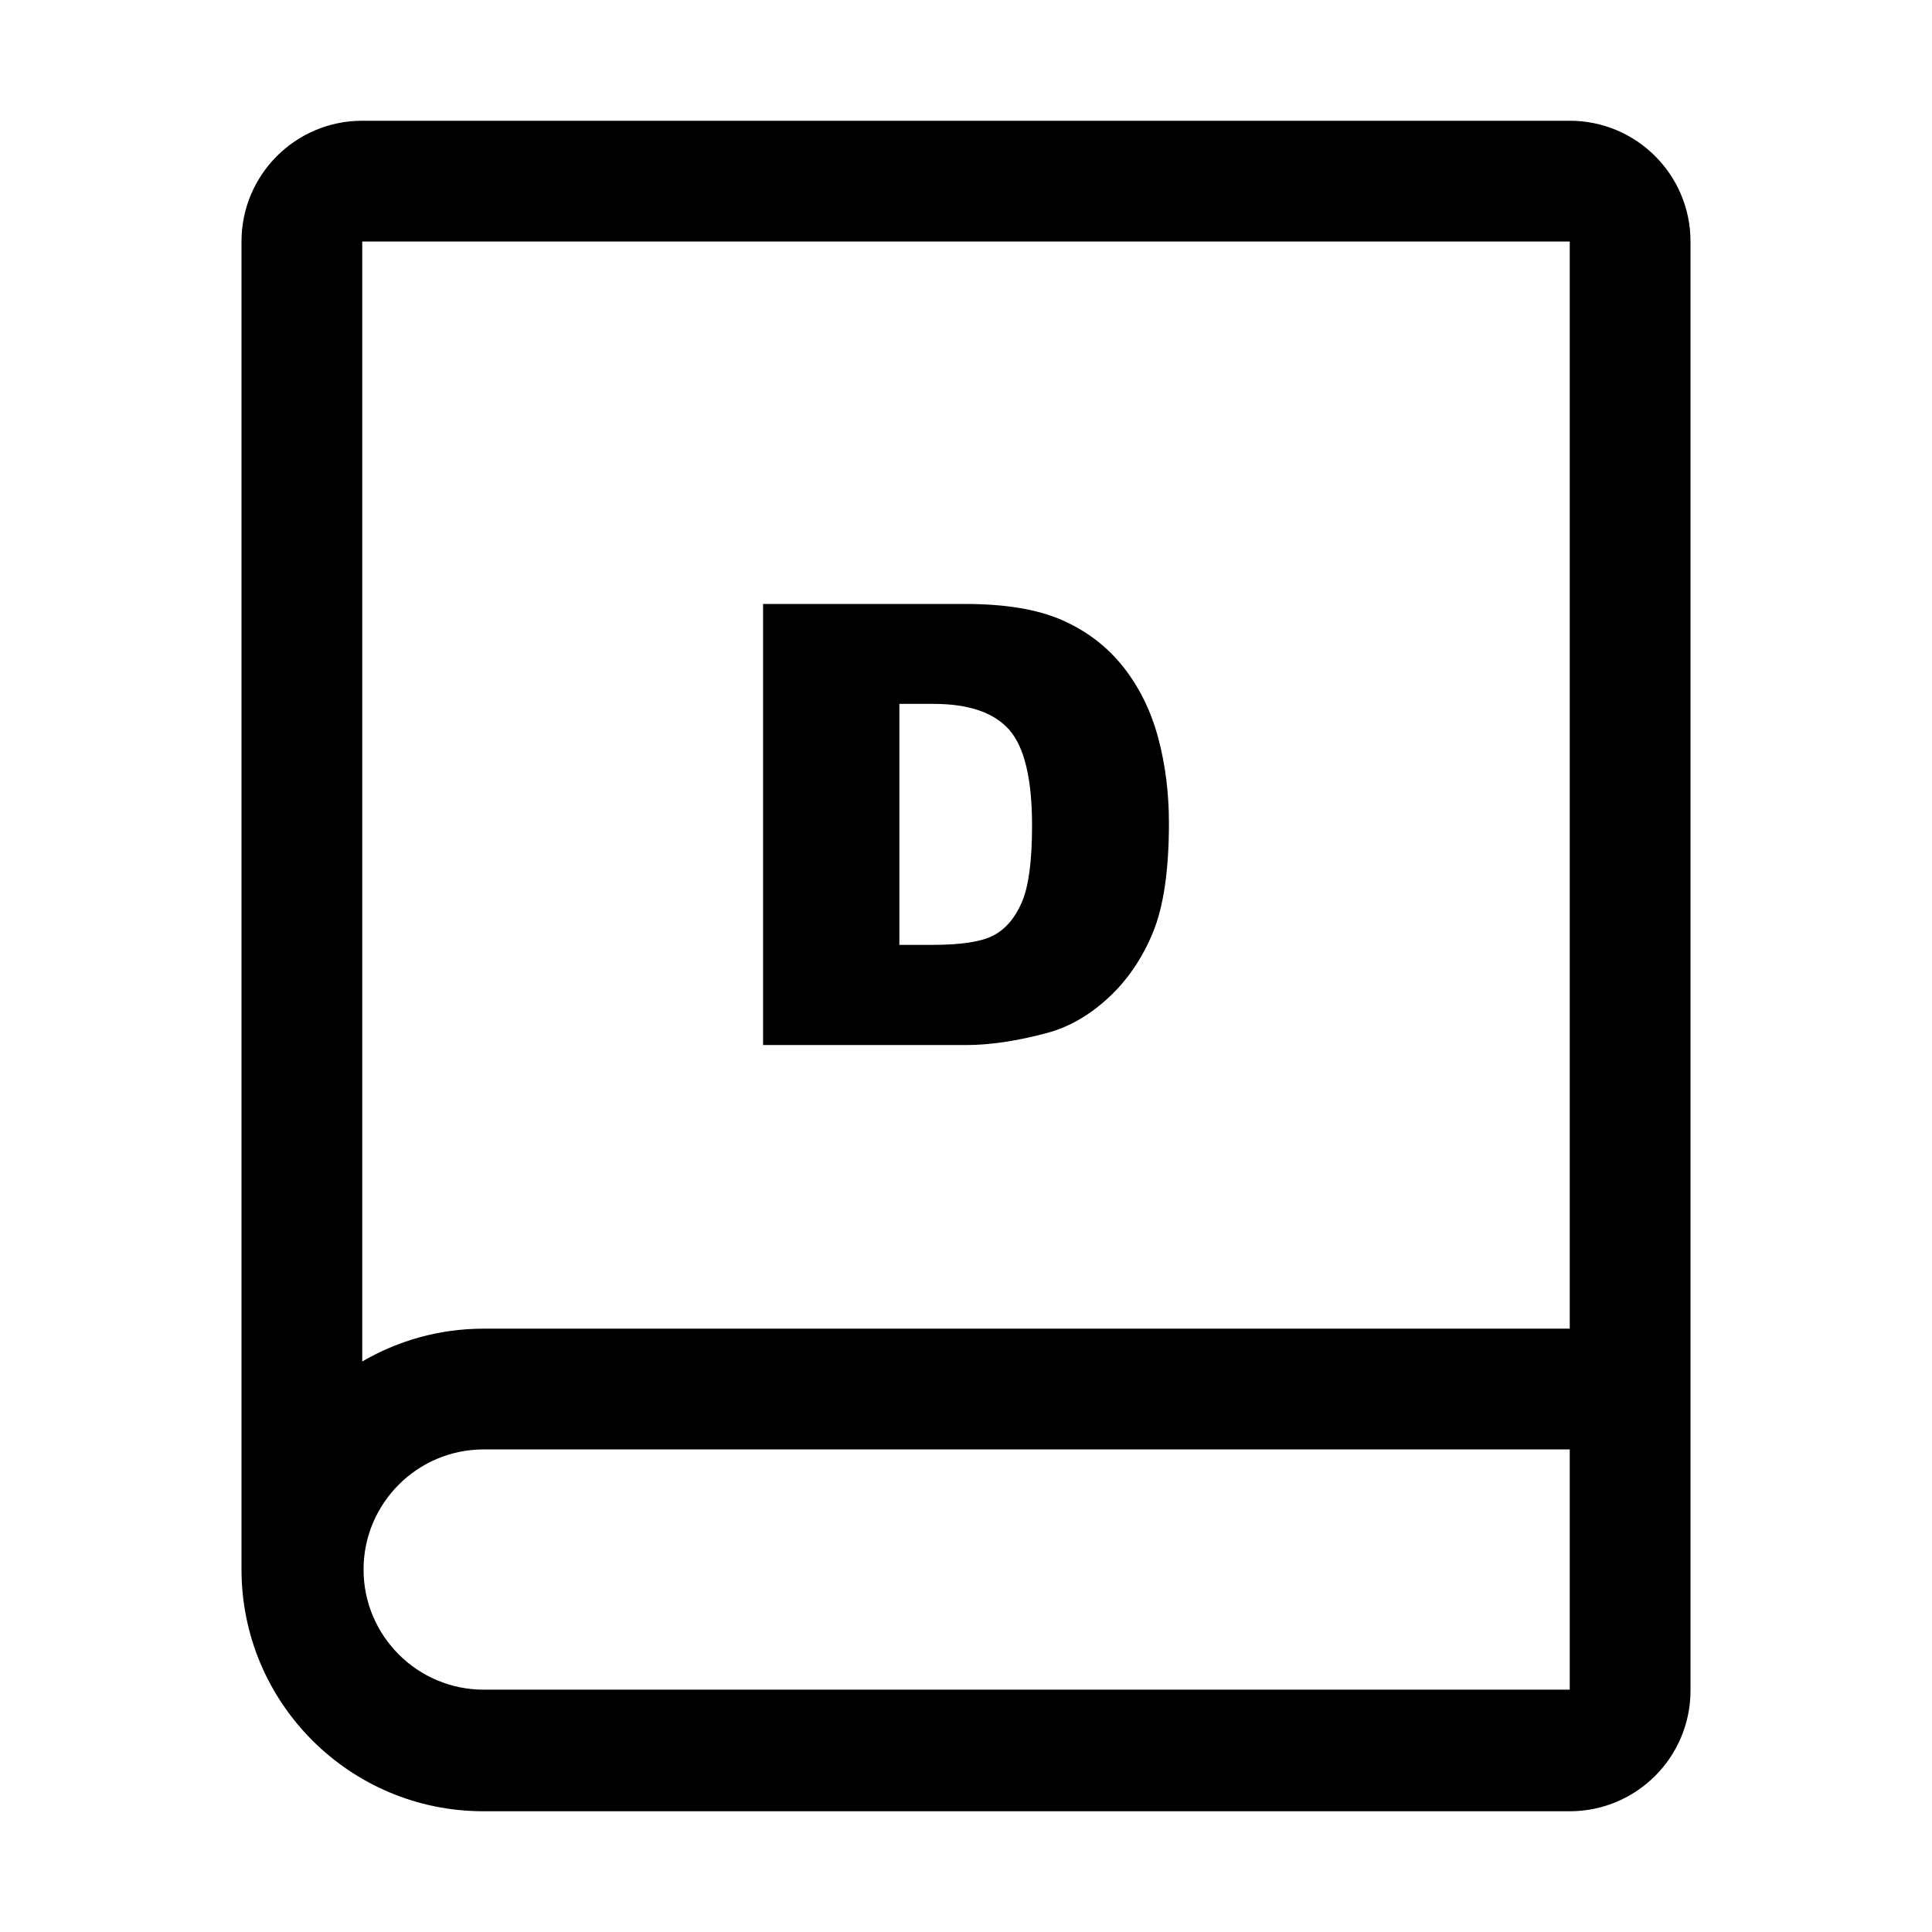 <?xml version="1.0" standalone="no"?><!DOCTYPE svg PUBLIC "-//W3C//DTD SVG 1.1//EN" "http://www.w3.org/Graphics/SVG/1.1/DTD/svg11.dtd"><svg t="1709363348934" class="icon" viewBox="0 0 1024 1024" version="1.1" xmlns="http://www.w3.org/2000/svg" p-id="9523" xmlns:xlink="http://www.w3.org/1999/xlink" width="128" height="128"><path d="M896 767.89V128c0-35.35-28.65-64-64-64H192c-35.35 0-64 28.65-64 64v703.81C128 902.61 185.39 960 256.19 960H832c35.35 0 64-28.65 64-64V767.89zM256.36 895.56c-35.11 0-63.67-28.56-63.67-63.67s28.56-63.67 63.67-63.67H832v127.33H256.36zM832 128v576.22H256.36c-23.47 0-45.46 6.34-64.36 17.39V128h640z" p-id="9524"></path><path d="M554.82 547.53c11.59-3.08 22.43-9.27 32.53-18.58 10.1-9.3 17.99-20.84 23.68-34.61 5.69-13.77 8.53-33.14 8.53-58.13 0-15.95-1.91-31.04-5.74-45.29s-9.99-26.74-18.5-37.48c-8.51-10.74-19.27-18.98-32.29-24.72-13.02-5.74-30.12-8.61-51.27-8.61H404.44V553.9h107.33c12.85 0.01 27.21-2.12 43.05-6.37z m-78.14-46.73V373.07h18.02c18.71 0 32.11 4.57 40.19 13.71 8.08 9.14 12.12 26.1 12.12 50.87 0 18.71-1.81 32.24-5.42 40.59-3.62 8.35-8.61 14.19-14.99 17.54s-17.12 5.02-32.21 5.02h-17.71z" p-id="9525"></path></svg>